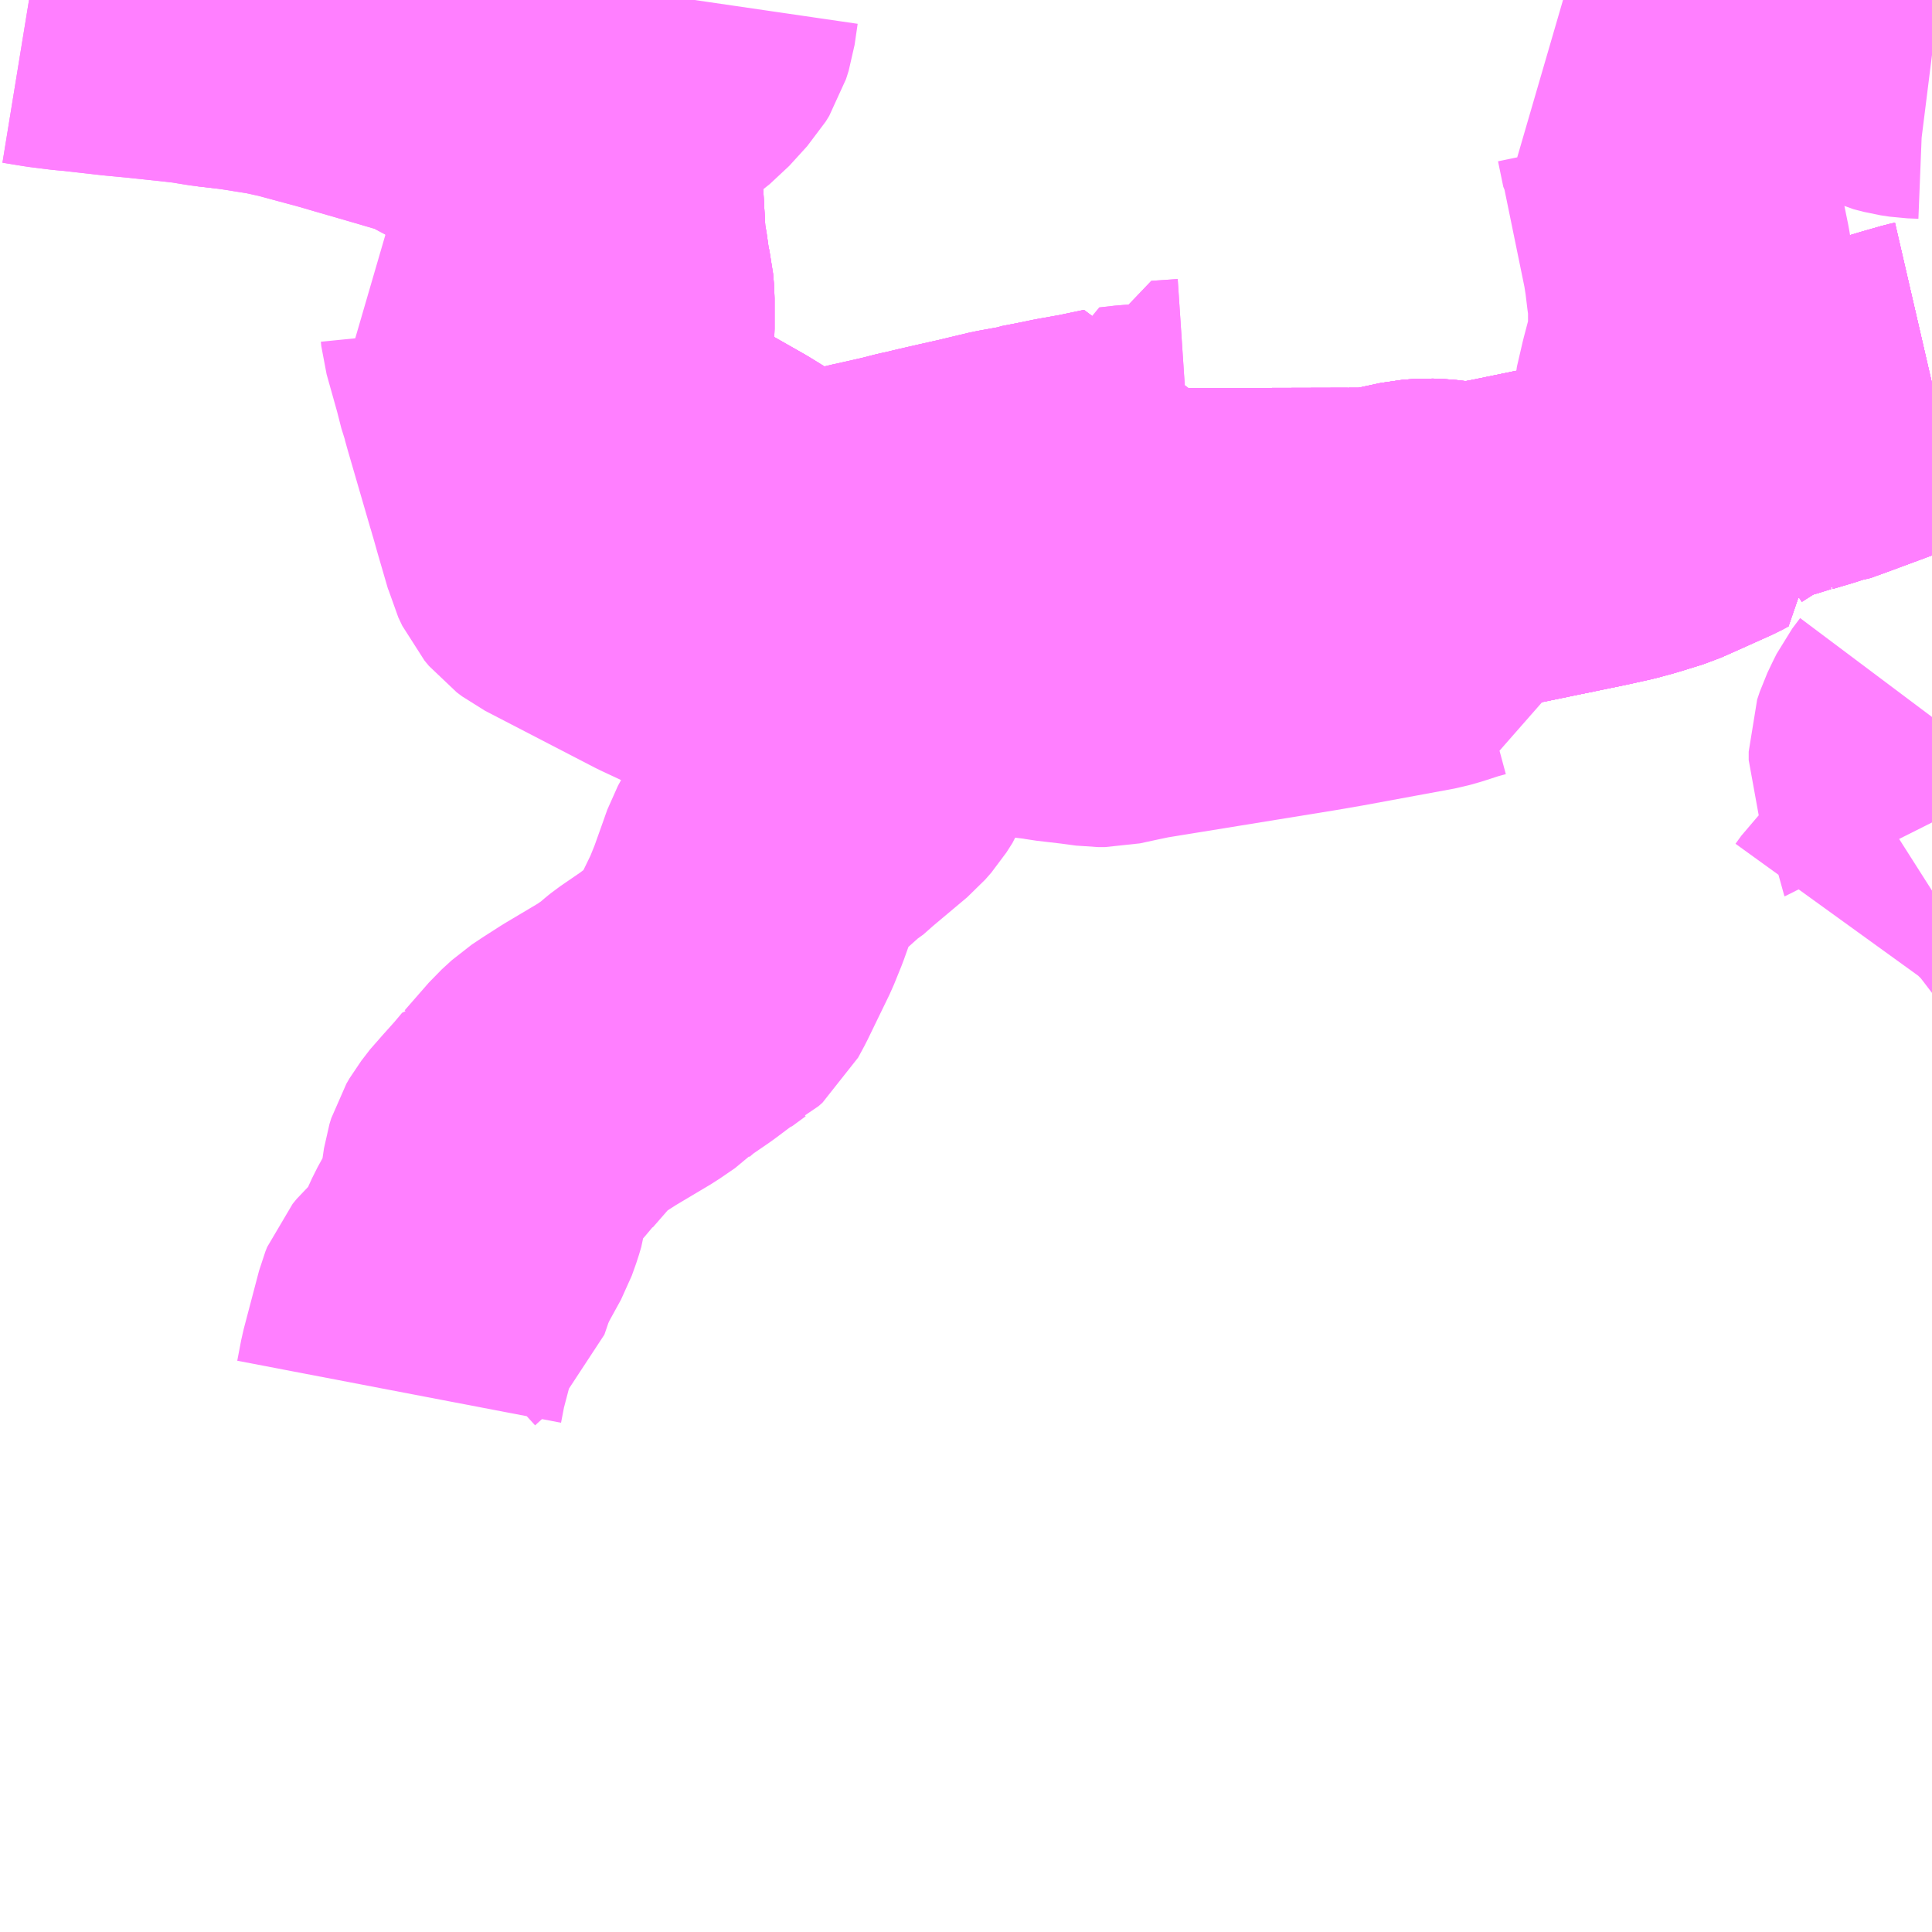 <?xml version="1.0" encoding="UTF-8"?>
<svg  xmlns="http://www.w3.org/2000/svg" xmlns:xlink="http://www.w3.org/1999/xlink" xmlns:go="http://purl.org/svgmap/profile" property="N07_001,N07_002,N07_003,N07_004,N07_005,N07_006,N07_007" viewBox="13684.57 -3559.57 4.395 4.395" go:dataArea="13684.5703125 -3559.5703125 4.39453125 4.39453125" >
<globalCoordinateSystem srsName="http://purl.org/crs/84" transform="matrix(100.0,0.0,0.0,-100.0,0.0,0.0)" />
<defs>
 <g id="p0" >
  <circle cx="0.0" cy="0.0" r="3" stroke="green" stroke-width="0.75" vector-effect="non-scaling-stroke" />
 </g>
</defs>
<g fill="none" fill-rule="evenodd" stroke="#FF00FF" stroke-width="0.75" opacity="0.5" vector-effect="non-scaling-stroke" stroke-linejoin="bevel" >
<path content="1,岐阜乗合自動車（株）,牧谷線_02_on,11.5,8.5,8.5," xlink:title="1" d="M13687.637,-3558.313L13687.637,-3558.29"/>
<path content="1,岐阜乗合自動車（株）,牧谷線_02_on,11.5,8.5,8.5," xlink:title="1" d="M13687.637,-3558.313L13687.707,-3558.313L13687.717,-3558.316L13687.733,-3558.32L13687.789,-3558.332L13687.815,-3558.334L13687.84,-3558.333L13687.857,-3558.331L13687.887,-3558.326L13687.903,-3558.324L13687.944,-3558.329L13687.992,-3558.338L13688.191,-3558.379L13688.245,-3558.391L13688.278,-3558.4L13688.333,-3558.417L13688.369,-3558.433L13688.447,-3558.468L13688.462,-3558.476L13688.45,-3558.503L13688.467,-3558.517L13688.503,-3558.54L13688.541,-3558.56L13688.561,-3558.569L13688.581,-3558.576L13688.592,-3558.578L13688.624,-3558.588L13688.628,-3558.588L13688.633,-3558.59L13688.677,-3558.603L13688.689,-3558.607L13688.698,-3558.608L13688.734,-3558.621L13688.815,-3558.651L13688.842,-3558.661L13688.849,-3558.664L13688.87,-3558.671L13688.91,-3558.683L13688.952,-3558.695L13688.965,-3558.698"/>
<path content="1,岐阜乗合自動車（株）,牧谷線_02_on,11.5,8.5,8.5," xlink:title="1" d="M13685.921,-3559.225L13685.927,-3559.206L13685.937,-3559.025L13685.94,-3558.997L13685.942,-3558.989L13685.945,-3558.973L13685.947,-3558.952L13685.948,-3558.95L13685.948,-3558.945L13685.955,-3558.915L13685.957,-3558.892L13685.957,-3558.822L13685.955,-3558.796L13685.943,-3558.74L13685.939,-3558.723L13685.928,-3558.671L13685.93,-3558.668L13685.939,-3558.651L13685.95,-3558.627L13685.968,-3558.599L13685.975,-3558.59L13686.002,-3558.565L13686.025,-3558.547L13686.031,-3558.543L13686.048,-3558.532L13686.062,-3558.525L13686.215,-3558.438L13686.275,-3558.401L13686.284,-3558.396L13686.311,-3558.383L13686.331,-3558.374L13686.346,-3558.368L13686.384,-3558.358L13686.421,-3558.35L13686.443,-3558.347L13686.469,-3558.356L13686.491,-3558.361L13686.504,-3558.365L13686.523,-3558.369L13686.542,-3558.374L13686.556,-3558.377L13686.618,-3558.391L13686.653,-3558.4L13686.672,-3558.404L13686.688,-3558.408L13686.74,-3558.42L13686.789,-3558.431L13686.86,-3558.448L13686.915,-3558.458L13686.92,-3558.46L13686.951,-3558.466L13686.971,-3558.47L13686.995,-3558.475L13687.051,-3558.485L13687.113,-3558.498L13687.124,-3558.358L13687.125,-3558.338L13687.126,-3558.311L13687.203,-3558.312L13687.258,-3558.312L13687.637,-3558.313"/>
<path content="1,岐阜乗合自動車（株）,牧谷線_03_on,11.5,8.5,8.5," xlink:title="1" d="M13687.637,-3558.313L13687.637,-3558.29"/>
<path content="1,岐阜乗合自動車（株）,牧谷線_03_on,11.5,8.5,8.5," xlink:title="1" d="M13687.637,-3558.313L13687.707,-3558.313L13687.717,-3558.316L13687.733,-3558.32L13687.789,-3558.332L13687.815,-3558.334L13687.84,-3558.333L13687.857,-3558.331L13687.887,-3558.326L13687.903,-3558.324L13687.944,-3558.329L13687.992,-3558.338L13688.191,-3558.379L13688.245,-3558.391L13688.278,-3558.4L13688.333,-3558.417L13688.369,-3558.433L13688.447,-3558.468L13688.462,-3558.476L13688.45,-3558.503L13688.467,-3558.517L13688.503,-3558.54L13688.541,-3558.56L13688.561,-3558.569L13688.581,-3558.576L13688.592,-3558.578L13688.624,-3558.588L13688.628,-3558.588L13688.633,-3558.59L13688.677,-3558.603L13688.689,-3558.607L13688.698,-3558.608L13688.734,-3558.621L13688.815,-3558.651L13688.842,-3558.661L13688.849,-3558.664L13688.87,-3558.671L13688.91,-3558.683L13688.952,-3558.695L13688.965,-3558.698"/>
<path content="1,岐阜乗合自動車（株）,牧谷線_03_on,11.5,8.5,8.5," xlink:title="1" d="M13684.636,-3559.57L13684.685,-3559.562L13684.733,-3559.556L13684.747,-3559.555L13684.844,-3559.544L13684.897,-3559.539L13684.963,-3559.532L13684.982,-3559.53L13685.016,-3559.526L13685.04,-3559.522L13685.059,-3559.519L13685.103,-3559.514L13685.132,-3559.51L13685.201,-3559.499L13685.251,-3559.488L13685.253,-3559.487L13685.254,-3559.487L13685.354,-3559.46L13685.388,-3559.45L13685.471,-3559.426L13685.546,-3559.404L13685.566,-3559.396L13685.569,-3559.395L13685.59,-3559.385L13685.633,-3559.362L13685.664,-3559.346L13685.691,-3559.335L13685.717,-3559.327L13685.752,-3559.319L13685.768,-3559.317L13685.822,-3559.31L13685.832,-3559.308L13685.845,-3559.306L13685.861,-3559.3L13685.867,-3559.296L13685.871,-3559.293L13685.899,-3559.264L13685.901,-3559.26L13685.914,-3559.241L13685.917,-3559.235L13685.921,-3559.225L13685.927,-3559.206L13685.937,-3559.025L13685.94,-3558.997L13685.942,-3558.989L13685.945,-3558.973L13685.947,-3558.952L13685.948,-3558.95L13685.948,-3558.945L13685.955,-3558.915L13685.957,-3558.892L13685.957,-3558.822L13685.955,-3558.796L13685.943,-3558.74L13685.939,-3558.723L13685.928,-3558.671L13685.93,-3558.668L13685.939,-3558.651L13685.95,-3558.627L13685.968,-3558.599L13685.975,-3558.59L13686.002,-3558.565L13686.025,-3558.547L13686.031,-3558.543L13686.048,-3558.532L13686.062,-3558.525L13686.215,-3558.438L13686.275,-3558.401L13686.284,-3558.396L13686.311,-3558.383L13686.331,-3558.374L13686.346,-3558.368L13686.384,-3558.358L13686.421,-3558.35L13686.443,-3558.347L13686.469,-3558.356L13686.491,-3558.361L13686.504,-3558.365L13686.523,-3558.369L13686.542,-3558.374L13686.556,-3558.377L13686.618,-3558.391L13686.653,-3558.4L13686.672,-3558.404L13686.688,-3558.408L13686.74,-3558.42L13686.789,-3558.431L13686.86,-3558.448L13686.915,-3558.458L13686.92,-3558.46L13686.951,-3558.466L13686.971,-3558.47L13686.995,-3558.475L13687.051,-3558.485L13687.113,-3558.498L13687.124,-3558.358L13687.125,-3558.338L13687.126,-3558.311L13687.203,-3558.312L13687.258,-3558.312L13687.637,-3558.313"/>
<path content="1,岐阜乗合自動車（株）,牧谷線_04_on,11.5,8.5,8.5," xlink:title="1" d="M13687.637,-3558.313L13687.637,-3558.29"/>
<path content="1,岐阜乗合自動車（株）,牧谷線_04_on,11.5,8.5,8.5," xlink:title="1" d="M13687.637,-3558.313L13687.707,-3558.313L13687.717,-3558.316L13687.733,-3558.32L13687.789,-3558.332L13687.815,-3558.334L13687.84,-3558.333L13687.857,-3558.331L13687.887,-3558.326L13687.903,-3558.324L13687.944,-3558.329L13687.992,-3558.338L13688.191,-3558.379L13688.245,-3558.391L13688.278,-3558.4L13688.333,-3558.417L13688.369,-3558.433L13688.447,-3558.468L13688.462,-3558.476L13688.45,-3558.503L13688.467,-3558.517L13688.503,-3558.54L13688.541,-3558.56L13688.561,-3558.569L13688.581,-3558.576L13688.592,-3558.578L13688.624,-3558.588L13688.628,-3558.588L13688.633,-3558.59L13688.677,-3558.603L13688.689,-3558.607L13688.698,-3558.608L13688.734,-3558.621L13688.815,-3558.651L13688.842,-3558.661L13688.849,-3558.664L13688.87,-3558.671L13688.91,-3558.683L13688.952,-3558.695L13688.965,-3558.698"/>
<path content="1,岐阜乗合自動車（株）,牧谷線_04_on,11.5,8.5,8.5," xlink:title="1" d="M13684.636,-3559.57L13684.685,-3559.562L13684.733,-3559.556L13684.747,-3559.555L13684.844,-3559.544L13684.897,-3559.539L13684.963,-3559.532L13684.982,-3559.53L13685.016,-3559.526L13685.04,-3559.522L13685.059,-3559.519L13685.103,-3559.514L13685.132,-3559.51L13685.201,-3559.499L13685.251,-3559.488L13685.253,-3559.487L13685.254,-3559.487L13685.354,-3559.46L13685.388,-3559.45L13685.471,-3559.426L13685.546,-3559.404L13685.566,-3559.396L13685.569,-3559.395L13685.59,-3559.385L13685.633,-3559.362L13685.664,-3559.346L13685.691,-3559.335L13685.717,-3559.327L13685.752,-3559.319L13685.768,-3559.317L13685.822,-3559.31L13685.832,-3559.308L13685.845,-3559.306L13685.861,-3559.3L13685.867,-3559.296L13685.871,-3559.293L13685.899,-3559.264L13685.901,-3559.26L13685.914,-3559.241L13685.917,-3559.235L13685.921,-3559.225L13685.927,-3559.206L13685.937,-3559.025L13685.94,-3558.997L13685.942,-3558.989L13685.945,-3558.973L13685.947,-3558.952L13685.948,-3558.95L13685.948,-3558.945L13685.955,-3558.915L13685.957,-3558.892L13685.957,-3558.822L13685.955,-3558.796L13685.943,-3558.74L13685.939,-3558.723L13685.928,-3558.671L13685.93,-3558.668L13685.939,-3558.651L13685.95,-3558.627L13685.968,-3558.599L13685.975,-3558.59L13686.002,-3558.565L13686.025,-3558.547L13686.031,-3558.543L13686.048,-3558.532L13686.062,-3558.525L13686.215,-3558.438L13686.275,-3558.401L13686.284,-3558.396L13686.311,-3558.383L13686.331,-3558.374L13686.346,-3558.368L13686.384,-3558.358L13686.421,-3558.35L13686.443,-3558.347L13686.469,-3558.356L13686.491,-3558.361L13686.504,-3558.365L13686.523,-3558.369L13686.542,-3558.374L13686.556,-3558.377L13686.618,-3558.391L13686.653,-3558.4L13686.672,-3558.404L13686.688,-3558.408L13686.74,-3558.42L13686.789,-3558.431L13686.86,-3558.448L13686.915,-3558.458L13686.92,-3558.46L13686.951,-3558.466L13686.971,-3558.47L13686.995,-3558.475L13687.051,-3558.485L13687.113,-3558.498L13687.124,-3558.358L13687.125,-3558.338L13687.126,-3558.311L13687.203,-3558.312L13687.258,-3558.312L13687.637,-3558.313"/>
<path content="1,岐阜乗合自動車（株）,牧谷線_05_on,11.5,8.5,8.5," xlink:title="1" d="M13688.965,-3558.698L13688.952,-3558.695L13688.91,-3558.683L13688.87,-3558.671L13688.849,-3558.664L13688.842,-3558.661L13688.815,-3558.651L13688.734,-3558.621L13688.698,-3558.608L13688.689,-3558.607L13688.677,-3558.603L13688.633,-3558.59L13688.628,-3558.588L13688.624,-3558.588L13688.592,-3558.578L13688.581,-3558.576L13688.561,-3558.569L13688.541,-3558.56L13688.503,-3558.54L13688.467,-3558.517L13688.45,-3558.503L13688.462,-3558.476L13688.447,-3558.468L13688.369,-3558.433L13688.333,-3558.417L13688.278,-3558.4L13688.245,-3558.391L13688.191,-3558.379L13687.992,-3558.338L13687.944,-3558.329L13687.903,-3558.324L13687.887,-3558.326L13687.857,-3558.331L13687.84,-3558.333L13687.815,-3558.334L13687.789,-3558.332L13687.733,-3558.32L13687.717,-3558.316L13687.707,-3558.313L13687.637,-3558.313L13687.637,-3558.29"/>
<path content="3,美濃市,牧谷上野線,0.8,2.0,1.0," xlink:title="3" d="M13687.637,-3558.29L13687.637,-3558.313"/>
<path content="3,美濃市,牧谷上野線,0.8,2.0,1.0," xlink:title="3" d="M13687.637,-3558.313L13687.707,-3558.313L13687.717,-3558.316L13687.733,-3558.32L13687.789,-3558.332L13687.815,-3558.334L13687.84,-3558.333L13687.857,-3558.331L13687.887,-3558.326L13687.903,-3558.324L13687.944,-3558.329L13687.992,-3558.338L13688.191,-3558.379L13688.245,-3558.391L13688.278,-3558.4L13688.333,-3558.417L13688.369,-3558.433L13688.447,-3558.468L13688.462,-3558.476L13688.45,-3558.503"/>
<path content="3,美濃市,牧谷上野線,0.8,2.0,1.0," xlink:title="3" d="M13687.113,-3558.498L13687.124,-3558.358L13687.125,-3558.338L13687.126,-3558.311L13687.203,-3558.312L13687.258,-3558.312L13687.637,-3558.313"/>
<path content="3,美濃市,牧谷上野線,0.8,2.0,1.0," xlink:title="3" d="M13688.45,-3558.503L13688.467,-3558.517L13688.503,-3558.54L13688.541,-3558.56L13688.561,-3558.569L13688.581,-3558.576L13688.592,-3558.578L13688.624,-3558.588L13688.628,-3558.588L13688.633,-3558.59L13688.677,-3558.603L13688.689,-3558.607L13688.698,-3558.608L13688.734,-3558.621L13688.815,-3558.651L13688.842,-3558.661L13688.849,-3558.664L13688.87,-3558.671L13688.91,-3558.683L13688.952,-3558.695L13688.965,-3558.698"/>
<path content="3,美濃市,牧谷上野線,0.8,2.0,1.0," xlink:title="3" d="M13688.45,-3558.503L13688.444,-3558.513L13688.385,-3558.63L13688.386,-3558.651L13688.399,-3558.707L13688.409,-3558.745L13688.414,-3558.764L13688.418,-3558.785L13688.421,-3558.817L13688.421,-3558.885L13688.417,-3558.911L13688.412,-3558.952L13688.407,-3558.984L13688.359,-3559.218L13688.357,-3559.221L13688.345,-3559.279L13688.339,-3559.297L13688.335,-3559.305L13688.36,-3559.32L13688.377,-3559.331L13688.431,-3559.364L13688.476,-3559.39L13688.487,-3559.395L13688.525,-3559.413L13688.55,-3559.426L13688.565,-3559.436L13688.601,-3559.458L13688.623,-3559.472L13688.636,-3559.478L13688.66,-3559.489L13688.666,-3559.49L13688.698,-3559.497L13688.724,-3559.499L13688.821,-3559.497L13688.831,-3559.493L13688.841,-3559.486L13688.855,-3559.472L13688.868,-3559.463L13688.881,-3559.457L13688.904,-3559.451L13688.924,-3559.448L13688.949,-3559.447L13688.965,-3559.445"/>
<path content="3,美濃市,牧谷上野線,0.8,2.0,1.0," xlink:title="3" d="M13687.274,-3558.561L13687.214,-3558.557L13687.213,-3558.508L13687.213,-3558.505L13687.203,-3558.505L13687.148,-3558.502L13687.113,-3558.498"/>
<path content="3,美濃市,牧谷上野線,0.8,2.0,1.0," xlink:title="3" d="M13686.15,-3559.57L13686.143,-3559.522L13686.137,-3559.503L13686.129,-3559.49L13686.088,-3559.445L13686.059,-3559.422L13686.036,-3559.401L13686.023,-3559.388L13685.975,-3559.339L13685.913,-3559.273L13685.901,-3559.26L13685.914,-3559.241L13685.917,-3559.235L13685.921,-3559.225L13685.927,-3559.206L13685.937,-3559.025L13685.94,-3558.997L13685.942,-3558.989L13685.945,-3558.973L13685.947,-3558.952L13685.948,-3558.95L13685.948,-3558.945L13685.955,-3558.915L13685.957,-3558.892L13685.957,-3558.822L13685.955,-3558.796L13685.943,-3558.74L13685.939,-3558.723L13685.928,-3558.671L13685.93,-3558.668L13685.939,-3558.651L13685.95,-3558.627L13685.968,-3558.599L13685.975,-3558.59L13686.002,-3558.565L13686.025,-3558.547L13686.031,-3558.543L13686.048,-3558.532L13686.062,-3558.525L13686.215,-3558.438L13686.275,-3558.401L13686.284,-3558.396L13686.311,-3558.383L13686.331,-3558.374L13686.346,-3558.368L13686.384,-3558.358L13686.421,-3558.35L13686.443,-3558.347L13686.469,-3558.356L13686.491,-3558.361L13686.504,-3558.365L13686.523,-3558.369L13686.542,-3558.374L13686.556,-3558.377L13686.618,-3558.391L13686.653,-3558.4L13686.672,-3558.404L13686.688,-3558.408L13686.7,-3558.411L13686.74,-3558.42L13686.789,-3558.431L13686.86,-3558.448L13686.915,-3558.458L13686.92,-3558.46L13686.951,-3558.466L13686.971,-3558.47L13686.995,-3558.475L13687.051,-3558.485L13687.113,-3558.498"/>
<path content="3,美濃市,牧谷御手洗線,1.2,0.0,1.0," xlink:title="3" d="M13685.478,-3556.404L13685.487,-3556.451L13685.522,-3556.584L13685.526,-3556.594L13685.535,-3556.605L13685.59,-3556.655L13685.605,-3556.699L13685.621,-3556.734L13685.654,-3556.794L13685.664,-3556.822L13685.669,-3556.839L13685.674,-3556.876L13685.678,-3556.903L13685.682,-3556.916L13685.689,-3556.928L13685.709,-3556.954L13685.717,-3556.962L13685.751,-3557L13685.772,-3557.025L13685.773,-3557.025L13685.828,-3557.088L13685.851,-3557.109L13685.872,-3557.123L13685.911,-3557.148L13685.995,-3557.198L13686.03,-3557.222L13686.031,-3557.223L13686.052,-3557.241L13686.057,-3557.245L13686.108,-3557.28L13686.148,-3557.31L13686.151,-3557.311L13686.181,-3557.333L13686.183,-3557.334L13686.192,-3557.342L13686.206,-3557.368L13686.256,-3557.471L13686.273,-3557.513L13686.293,-3557.569L13686.305,-3557.603L13686.317,-3557.625L13686.337,-3557.648L13686.376,-3557.686L13686.415,-3557.721L13686.422,-3557.725L13686.448,-3557.748L13686.529,-3557.816L13686.543,-3557.832L13686.557,-3557.854L13686.568,-3557.882L13686.571,-3557.89L13686.579,-3557.915L13686.584,-3557.939L13686.586,-3557.977L13686.59,-3558.021"/>
<path content="3,美濃市,牧谷御手洗線,1.2,0.0,1.0," xlink:title="3" d="M13688.822,-3557.431L13688.835,-3557.449L13688.849,-3557.463L13688.9,-3557.502L13688.916,-3557.511L13688.932,-3557.523L13688.965,-3557.544M13688.965,-3557.699L13688.964,-3557.701L13688.962,-3557.727L13688.961,-3557.751L13688.957,-3557.772L13688.954,-3557.784L13688.942,-3557.807L13688.926,-3557.833L13688.923,-3557.841L13688.923,-3557.86L13688.929,-3557.878L13688.94,-3557.901L13688.947,-3557.915L13688.965,-3557.939"/>
<path content="3,美濃市,牧谷御手洗線,1.2,0.0,1.0," xlink:title="3" d="M13686.59,-3558.021L13686.628,-3558.025L13686.712,-3558.038L13686.758,-3558.046L13686.787,-3558.049L13686.832,-3558.048L13686.858,-3558.044L13686.889,-3558.041L13686.955,-3558.033L13686.971,-3558.03L13687.031,-3558.023L13687.068,-3558.018L13687.072,-3558.018L13687.084,-3558.018L13687.121,-3558.026L13687.159,-3558.034L13687.547,-3558.097L13687.605,-3558.107L13687.811,-3558.145L13687.832,-3558.151L13687.872,-3558.164L13687.898,-3558.171L13687.923,-3558.171L13687.903,-3558.324"/>
<path content="3,美濃市,牧谷御手洗線,1.2,0.0,1.0," xlink:title="3" d="M13687.637,-3558.29L13687.637,-3558.313"/>
<path content="3,美濃市,牧谷御手洗線,1.2,0.0,1.0," xlink:title="3" d="M13687.637,-3558.313L13687.707,-3558.313L13687.717,-3558.316L13687.733,-3558.32L13687.789,-3558.332L13687.815,-3558.334L13687.84,-3558.333L13687.857,-3558.331L13687.887,-3558.326L13687.903,-3558.324"/>
<path content="3,美濃市,牧谷御手洗線,1.2,0.0,1.0," xlink:title="3" d="M13687.903,-3558.324L13687.944,-3558.329L13687.992,-3558.338L13688.191,-3558.379L13688.245,-3558.391L13688.278,-3558.4L13688.333,-3558.417L13688.369,-3558.433L13688.447,-3558.468L13688.462,-3558.476L13688.45,-3558.503L13688.467,-3558.517L13688.503,-3558.54L13688.541,-3558.56L13688.561,-3558.569L13688.581,-3558.576L13688.592,-3558.578L13688.624,-3558.588L13688.628,-3558.588L13688.633,-3558.59L13688.677,-3558.603L13688.689,-3558.607L13688.698,-3558.608L13688.734,-3558.621L13688.815,-3558.651L13688.842,-3558.661L13688.849,-3558.664L13688.87,-3558.671L13688.91,-3558.683L13688.952,-3558.695L13688.965,-3558.698"/>
<path content="3,美濃市,牧谷御手洗線,1.2,0.0,1.0," xlink:title="3" d="M13687.274,-3558.561L13687.214,-3558.557L13687.213,-3558.508L13687.213,-3558.505L13687.203,-3558.505L13687.148,-3558.502L13687.113,-3558.498L13687.124,-3558.358L13687.125,-3558.338L13687.126,-3558.311L13687.203,-3558.312L13687.258,-3558.312L13687.637,-3558.313"/>
<path content="3,美濃市,牧谷御手洗線,1.2,0.0,1.0," xlink:title="3" d="M13685.059,-3559.519L13685.103,-3559.514L13685.102,-3559.522L13685.101,-3559.57M13685.506,-3559.57L13685.543,-3559.546L13685.593,-3559.515L13685.603,-3559.508L13685.631,-3559.484L13685.648,-3559.469L13685.73,-3559.404L13685.735,-3559.401L13685.763,-3559.379L13685.792,-3559.358L13685.807,-3559.35L13685.834,-3559.338L13685.825,-3559.316L13685.822,-3559.31L13685.832,-3559.308L13685.845,-3559.306L13685.861,-3559.3L13685.867,-3559.296L13685.871,-3559.293L13685.899,-3559.264L13685.901,-3559.26L13685.914,-3559.241L13685.917,-3559.235L13685.921,-3559.225L13685.927,-3559.206L13685.937,-3559.025L13685.94,-3558.997L13685.928,-3558.995L13685.911,-3558.989L13685.888,-3558.976L13685.838,-3558.945L13685.79,-3558.919L13685.785,-3558.916L13685.664,-3558.859L13685.66,-3558.857L13685.669,-3558.842L13685.673,-3558.83L13685.674,-3558.82L13685.699,-3558.731L13685.71,-3558.688L13685.716,-3558.672L13685.716,-3558.669L13685.721,-3558.651L13685.773,-3558.472L13685.774,-3558.468L13685.775,-3558.465L13685.779,-3558.452L13685.79,-3558.413L13685.813,-3558.334L13685.815,-3558.326L13685.824,-3558.307L13685.834,-3558.295L13685.846,-3558.286L13686.095,-3558.157L13686.144,-3558.134L13686.176,-3558.119L13686.22,-3558.097L13686.254,-3558.08L13686.297,-3558.058L13686.319,-3558.052L13686.367,-3558.047L13686.401,-3558.043L13686.446,-3558.039L13686.494,-3558.031L13686.499,-3558.03L13686.513,-3558.027L13686.549,-3558.02L13686.581,-3558.019L13686.59,-3558.021"/>
</g>
</svg>
